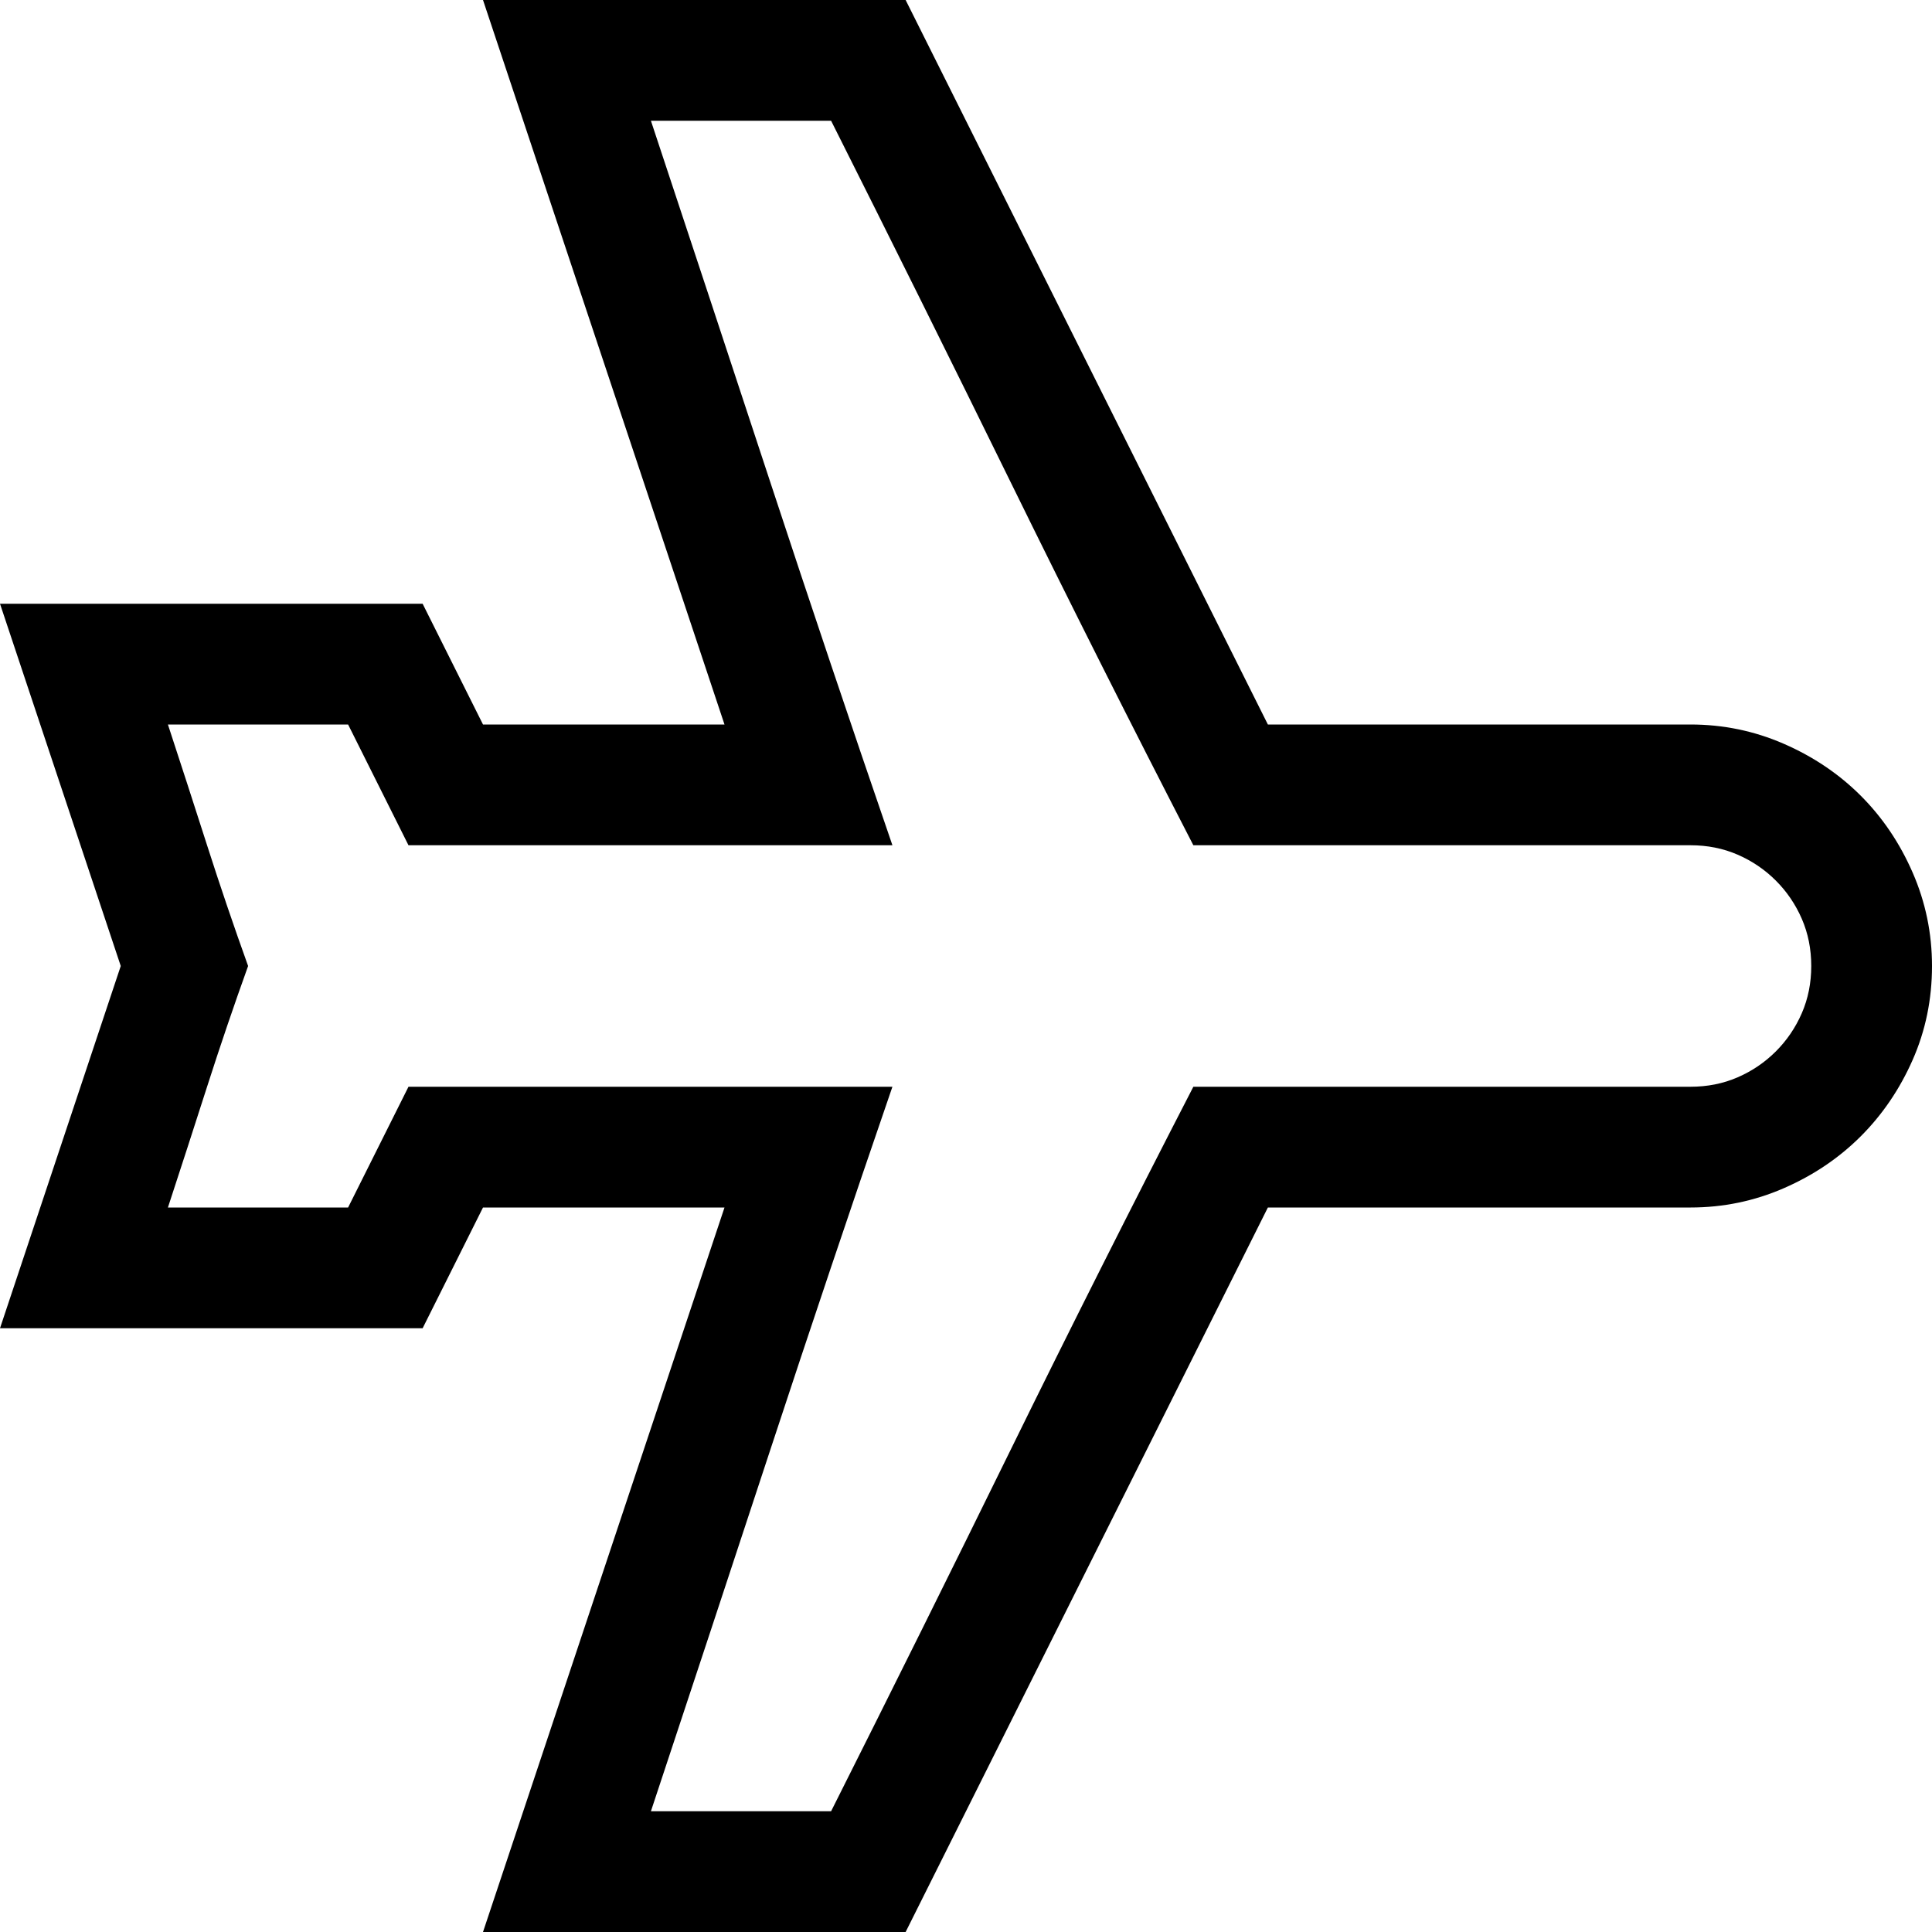 <svg xmlns="http://www.w3.org/2000/svg" viewBox="0 0 2048 2048"><path d="M1792 768q52 0 99 20.5t81.5 55q34.5 34.5 55 81.5t20.5 99q0 53-20.5 99.5t-55 81q-34.5 34.5-81.5 55t-99 20.5h-448l-384 768H512l256-768H512l-64 128H0l128-384L0 640h448l64 128h256L512 0h448l384 768h448m0 384q27 0 50-10t40.5-27.5q17.5-17.5 27.5-40.5t10-50q0-27-10-50t-27.5-40.5Q1865 916 1842 906t-50-10h-527q-99-192-193-383.5T881 128H690q64 193 127 384.5T946 896H433l-64-128H178q21 64 41.5 128t43.5 128q-23 64-43.5 128T178 1280h191l64-128h513q-66 192-129 383.5T690 1920h191q97-193 191-384.5t193-383.5h527z"/></svg>